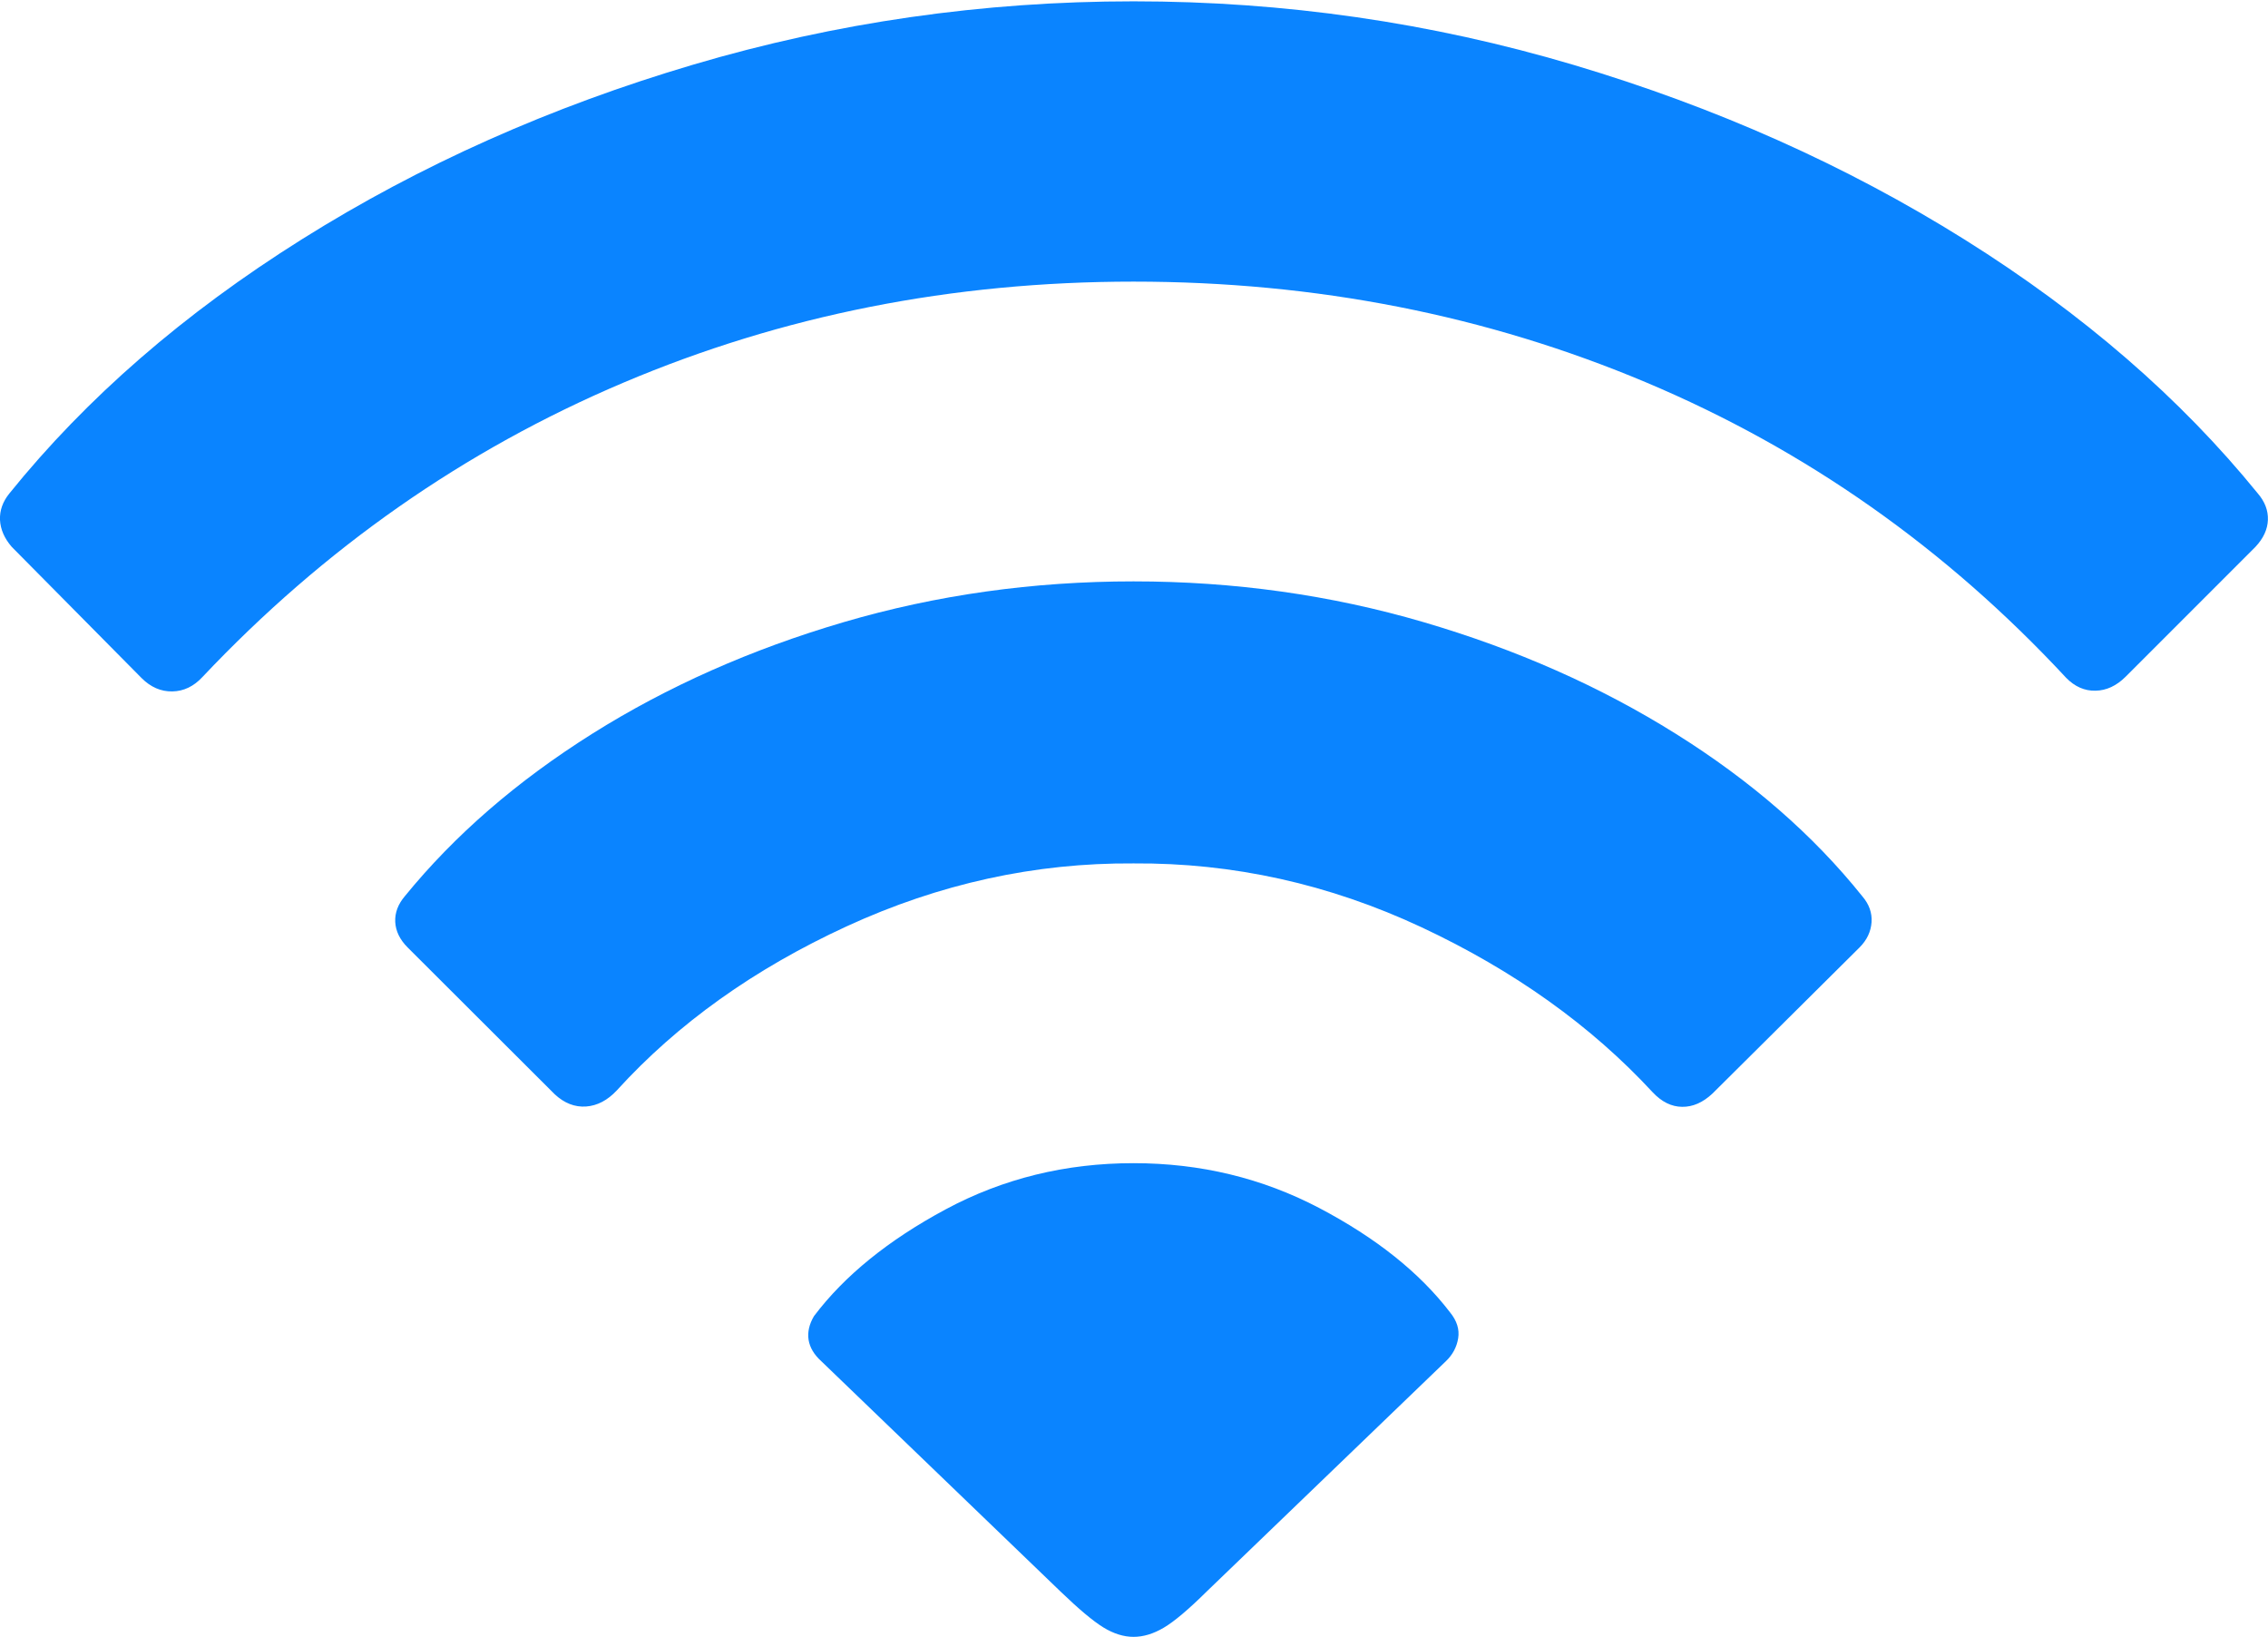 <svg width="22.265" height="16.065">
       <g>
              <rect height="16.065" opacity="0" width="22.265" x="0" y="0" />
              <path d="M11.128 16.065Q11.273 16.065 11.425 15.975Q11.578 15.885 11.846 15.62L14.195 13.359Q14.294 13.264 14.315 13.134Q14.336 13.004 14.235 12.88Q13.787 12.295 12.949 11.855Q12.111 11.416 11.128 11.416Q10.128 11.416 9.284 11.869Q8.44 12.322 7.991 12.917Q7.92 13.037 7.938 13.151Q7.957 13.264 8.062 13.359L10.411 15.62Q10.679 15.878 10.831 15.972Q10.983 16.065 11.128 16.065Z"
                     fill="#0a84ff" />
              <path d="M5.446 10.74Q5.587 10.871 5.753 10.86Q5.919 10.848 6.056 10.701Q6.95 9.718 8.313 9.091Q9.676 8.464 11.128 8.474Q12.594 8.464 13.956 9.101Q15.317 9.739 16.225 10.721Q16.358 10.862 16.514 10.863Q16.67 10.865 16.811 10.733L18.255 9.299Q18.363 9.191 18.373 9.052Q18.383 8.913 18.281 8.795Q17.561 7.896 16.45 7.201Q15.34 6.506 13.975 6.106Q12.609 5.706 11.128 5.706Q9.647 5.706 8.283 6.106Q6.92 6.506 5.813 7.202Q4.705 7.899 3.975 8.795Q3.874 8.913 3.88 9.048Q3.887 9.184 4.002 9.299Z"
                     fill="#0a84ff" />
              <path d="M1.39 6.655Q1.524 6.789 1.692 6.786Q1.859 6.783 1.987 6.645Q3.777 4.749 6.117 3.757Q8.457 2.764 11.128 2.764Q13.813 2.764 16.162 3.754Q18.511 4.744 20.283 6.652Q20.411 6.783 20.572 6.779Q20.732 6.776 20.867 6.642L22.142 5.367Q22.259 5.242 22.264 5.103Q22.269 4.964 22.165 4.843Q21.028 3.442 19.288 2.352Q17.547 1.262 15.448 0.637Q13.348 0.013 11.128 0.013Q8.908 0.013 6.807 0.634Q4.706 1.255 2.966 2.347Q1.225 3.439 0.092 4.843Q-0.006 4.964 0 5.103Q0.007 5.242 0.115 5.367Z"
                     fill="#0a84ff" />
       </g>
</svg>